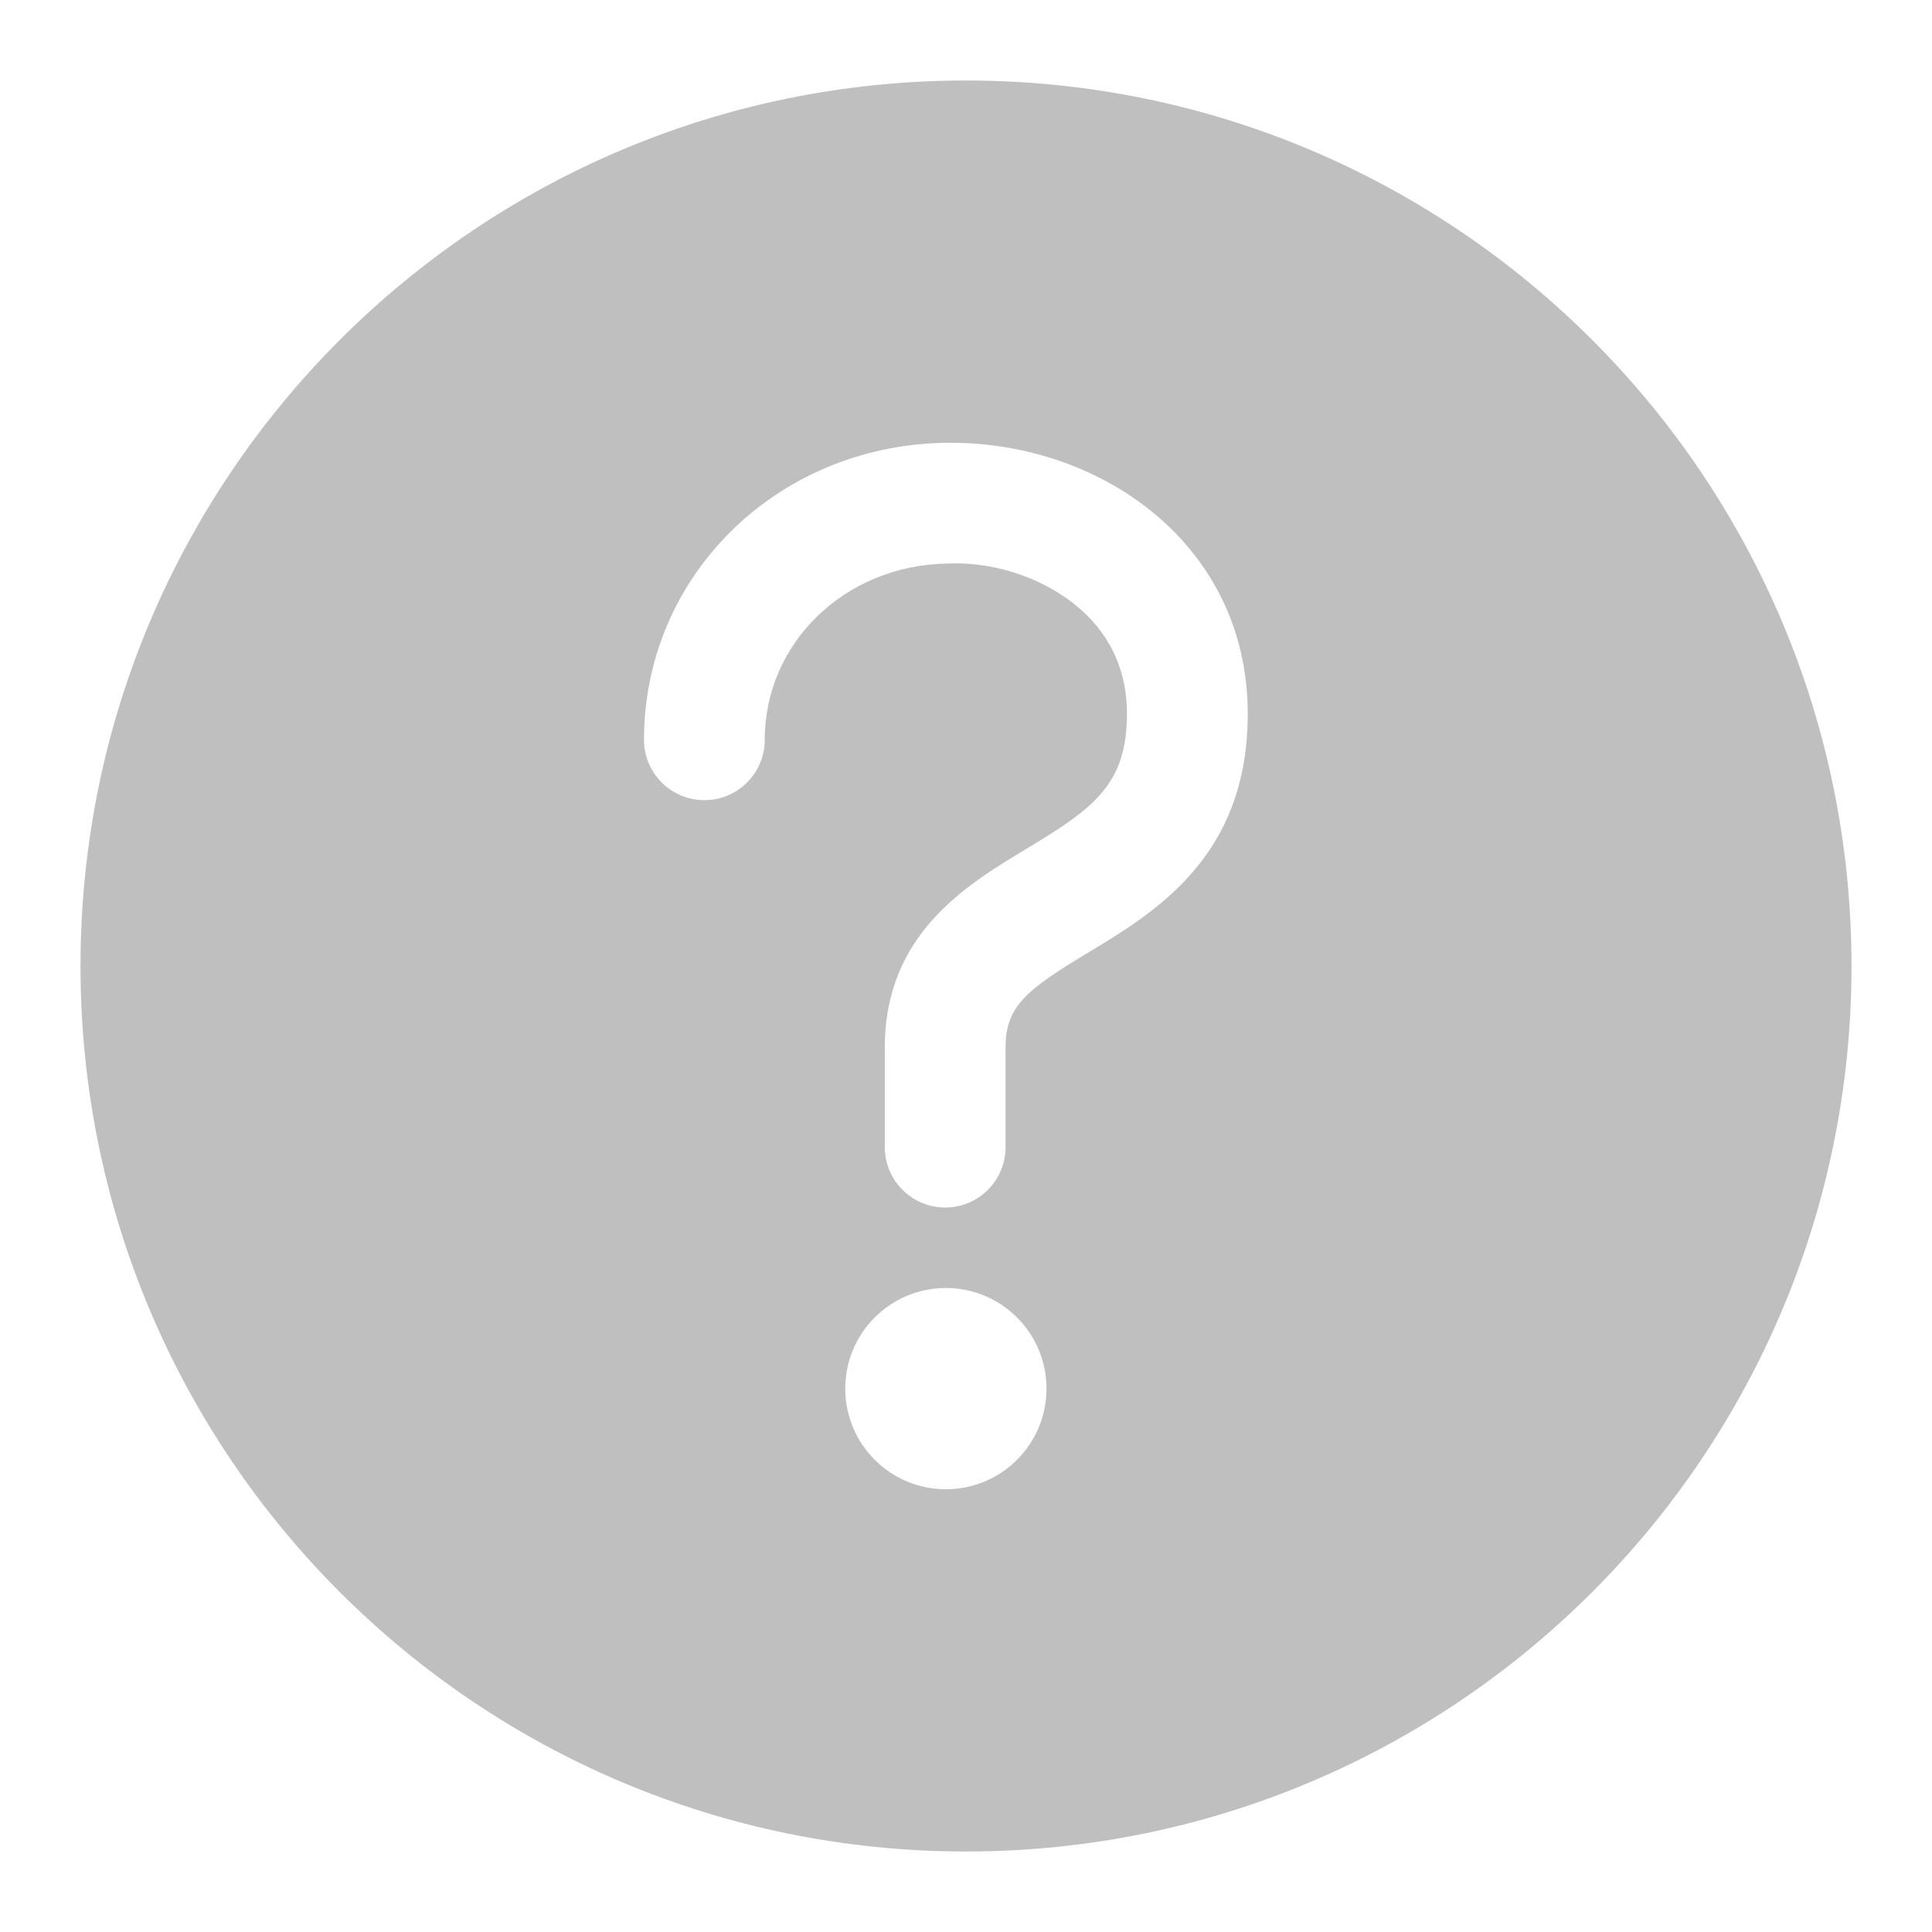 <?xml version="1.0" standalone="no"?><!DOCTYPE svg PUBLIC "-//W3C//DTD SVG 1.1//EN" "http://www.w3.org/Graphics/SVG/1.1/DTD/svg11.dtd"><svg class="icon" width="64px" height="64.00px" viewBox="0 0 1024 1024" version="1.1" xmlns="http://www.w3.org/2000/svg"><path d="M512 42.667C252.8 42.667 42.667 252.8 42.667 512.021 42.667 771.2 252.8 981.333 512 981.333 771.2 981.333 981.333 771.2 981.333 512.021 981.333 252.8 771.2 42.667 512 42.667ZM500.971 640.011C483.285 640.011 468.971 625.675 468.971 608.011L468.971 555.125C468.971 495.093 512.235 469.024 543.829 450.016 575.573 430.88 593.685 418.635 596.779 388.789 599.296 364.789 593.173 344.565 578.581 328.715 560.981 309.6 531.52 297.355 501.632 298.699 447.637 299.787 405.333 340.811 405.333 392.096 405.333 409.76 391.019 424.096 373.333 424.096 355.648 424.096 341.333 409.76 341.333 392.096 341.333 305.632 411.179 236.491 500.331 234.699 549.077 233.781 595.584 252.661 625.685 285.387 652.843 314.912 664.875 352.949 660.437 395.403 653.888 458.443 609.365 485.259 576.853 504.821 544.341 524.405 532.971 533.216 532.971 555.125L532.971 608.011C532.971 625.675 518.656 640.011 500.971 640.011ZM448 736C448 706.542 471.876 682.667 501.333 682.667 530.791 682.667 554.667 706.542 554.667 736 554.667 765.458 530.791 789.333 501.333 789.333 471.876 789.333 448 765.458 448 736Z" fill="#bfbfbf" /></svg>